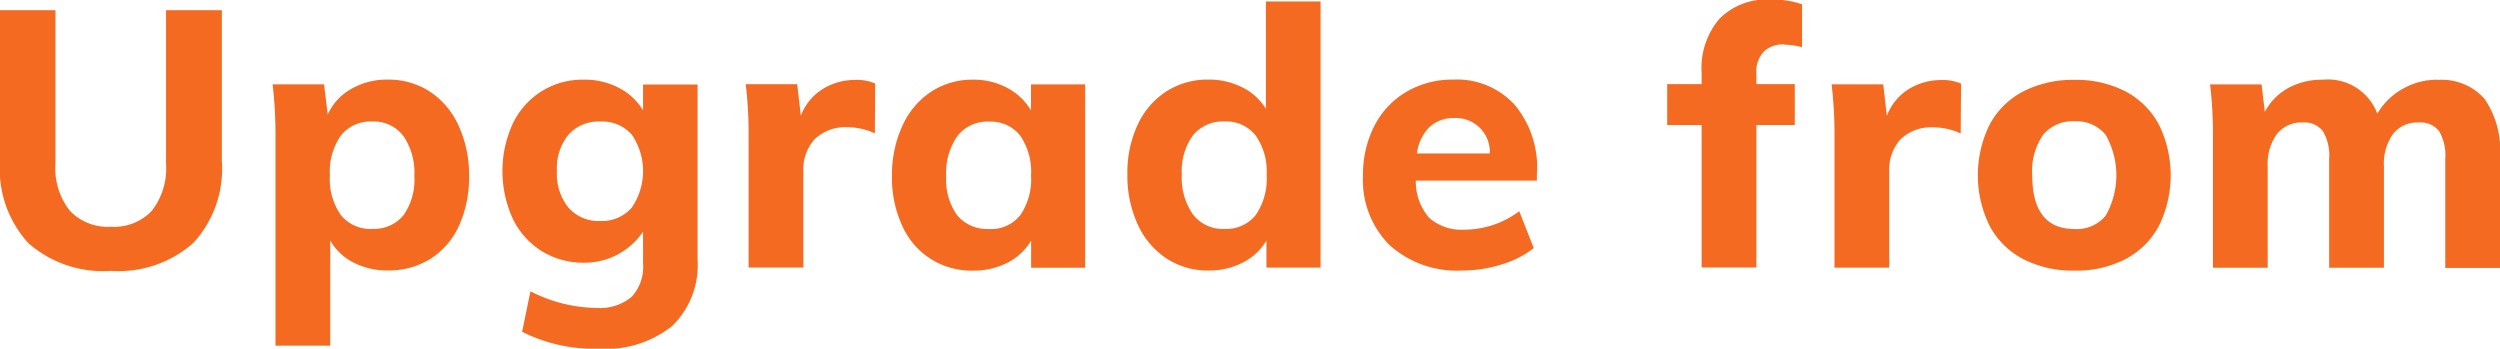 <svg xmlns="http://www.w3.org/2000/svg" width="87.157" height="12.156"><path data-name="Upgrade from" d="M3.868 9.443a3.932 3.932 0 002.875-.977 3.816 3.816 0 00.992-2.842V.355H5.789v5.357a2.4 2.4 0 01-.493 1.632 1.8 1.8 0 01-1.428.561 1.82 1.82 0 01-1.435-.561 2.38 2.38 0 01-.5-1.632V.355H0v5.269a3.824 3.824 0 00.985 2.848 3.938 3.938 0 002.882.971zm9.655-6.668a2.5 2.5 0 00-1.283.328 1.922 1.922 0 00-.815.895l-.127-1.059H9.504a14.9 14.9 0 01.1 1.828v7.283h1.908V8.382a1.928 1.928 0 00.809.769 2.553 2.553 0 001.2.277 2.724 2.724 0 001.478-.4 2.659 2.659 0 001-1.153 4.033 4.033 0 00.353-1.733 4.082 4.082 0 00-.36-1.752 2.813 2.813 0 00-1-1.192 2.621 2.621 0 00-1.466-.422zm-.544 5.206a1.323 1.323 0 01-1.093-.479 2.168 2.168 0 01-.385-1.387 2.191 2.191 0 01.385-1.392 1.314 1.314 0 011.093-.486 1.284 1.284 0 011.081.5 2.259 2.259 0 01.385 1.4 2.14 2.14 0 01-.379 1.367 1.313 1.313 0 01-1.087.473zm9.44-5.042v.911a2.075 2.075 0 00-.834-.782 2.537 2.537 0 00-1.213-.29 2.681 2.681 0 00-2.489 1.519 3.983 3.983 0 000 3.34 2.722 2.722 0 001.011 1.122 2.755 2.755 0 001.478.4 2.462 2.462 0 002.047-1.084v1.109a1.536 1.536 0 01-.4 1.166 1.723 1.723 0 01-1.226.385 5.13 5.13 0 01-2.3-.58l-.291 1.412a5.633 5.633 0 002.654.592 3.74 3.74 0 002.578-.794 2.956 2.956 0 00.885-2.319v-6.1h-1.9zm-1.491 4.765a1.4 1.4 0 01-1.112-.467 1.875 1.875 0 01-.4-1.273 1.852 1.852 0 01.4-1.267 1.406 1.406 0 011.112-.46 1.37 1.37 0 011.1.46 2.251 2.251 0 01-.007 2.546 1.369 1.369 0 01-1.093.461zm8.9-4.916a2.128 2.128 0 00-1.156.321 1.868 1.868 0 00-.752.927l-.127-1.1h-1.794a14.9 14.9 0 01.1 1.828v4.563h1.908V5.986a1.568 1.568 0 01.4-1.14 1.541 1.541 0 011.156-.41 2.229 2.229 0 01.936.214l.012-1.739a1.648 1.648 0 00-.682-.126zm6.116.151v.911a2.091 2.091 0 00-.821-.782 2.467 2.467 0 00-1.2-.29 2.621 2.621 0 00-1.466.422 2.813 2.813 0 00-1 1.192 4.082 4.082 0 00-.36 1.752 3.961 3.961 0 00.36 1.733 2.623 2.623 0 002.47 1.556 2.553 2.553 0 001.2-.277 2.007 2.007 0 00.821-.769v.946h1.883V2.942h-1.893zm-1.466 5.042a1.344 1.344 0 01-1.105-.473 2.117 2.117 0 01-.386-1.367 2.234 2.234 0 01.392-1.4 1.313 1.313 0 011.1-.5 1.3 1.3 0 011.087.486 2.216 2.216 0 01.379 1.392 2.193 2.193 0 01-.379 1.387 1.3 1.3 0 01-1.087.479zM44.133.053v3.743a2 2 0 00-.821-.75 2.556 2.556 0 00-1.175-.271 2.67 2.67 0 00-1.473.41 2.763 2.763 0 00-1 1.159 3.963 3.963 0 00-.36 1.734 4.04 4.04 0 00.36 1.745 2.806 2.806 0 001 1.185 2.609 2.609 0 001.466.422 2.551 2.551 0 001.2-.277 2.016 2.016 0 00.822-.769v.946h1.886V.05h-1.909zm-1.44 7.928a1.32 1.32 0 01-1.1-.5 2.224 2.224 0 01-.391-1.405 2.1 2.1 0 01.391-1.362 1.342 1.342 0 011.1-.479 1.3 1.3 0 011.08.486 2.17 2.17 0 01.386 1.38 2.228 2.228 0 01-.379 1.393 1.3 1.3 0 01-1.087.485zm10.893-1.966a3.417 3.417 0 00-.783-2.364 2.722 2.722 0 00-2.136-.876 3.165 3.165 0 00-1.63.422 2.9 2.9 0 00-1.119 1.185 3.7 3.7 0 00-.4 1.733 3.212 3.212 0 00.923 2.427 3.509 3.509 0 002.54.888 4.579 4.579 0 001.358-.208 3.356 3.356 0 001.132-.573l-.506-1.286a3.185 3.185 0 01-1.9.643 1.7 1.7 0 01-1.238-.41 1.925 1.925 0 01-.468-1.3h4.221v-.277zm-2.868-1.9a1.18 1.18 0 011.22 1.235h-2.54a1.584 1.584 0 01.436-.92 1.23 1.23 0 01.879-.315zm11.487-2.559a2.721 2.721 0 01.619.089V.15a3.087 3.087 0 00-1.087-.164 2.323 2.323 0 00-1.794.669 2.657 2.657 0 00-.62 1.878v.4h-1.2v1.424h1.2v4.967h1.909V4.357h1.339V2.933h-1.339V2.58a1.03 1.03 0 01.265-.788 1 1 0 01.708-.246zm5.484 1.236a2.131 2.131 0 00-1.156.321 1.873 1.873 0 00-.752.927l-.126-1.1h-1.8a14.709 14.709 0 01.1 1.828v4.563h1.909V5.99a1.564 1.564 0 01.4-1.14 1.54 1.54 0 011.156-.41 2.225 2.225 0 01.935.214l.013-1.739a1.653 1.653 0 00-.683-.126zm4.638 6.642a3.716 3.716 0 001.77-.4 2.8 2.8 0 001.169-1.16 4 4 0 000-3.529 2.805 2.805 0 00-1.169-1.16 3.728 3.728 0 00-1.77-.4 3.791 3.791 0 00-1.788.4 2.791 2.791 0 00-1.175 1.16 3.993 3.993 0 000 3.529 2.785 2.785 0 001.175 1.16 3.779 3.779 0 001.788.4zm0-1.449q-1.477 0-1.478-1.878a2.212 2.212 0 01.379-1.406 1.326 1.326 0 011.1-.472 1.3 1.3 0 011.081.472 2.846 2.846 0 010 2.817 1.3 1.3 0 01-1.081.467zM84.99 2.779a2.432 2.432 0 00-1.232.322 2.332 2.332 0 00-.878.863 1.838 1.838 0 00-1.9-1.185 2.458 2.458 0 00-1.207.29 2.017 2.017 0 00-.815.832l-.114-.958H77.05a14.9 14.9 0 01.1 1.828v4.563h1.908v-3.53a1.78 1.78 0 01.322-1.134 1.092 1.092 0 01.9-.4.809.809 0 01.7.3 1.637 1.637 0 01.221.958v3.807h1.909v-3.53a1.8 1.8 0 01.316-1.134 1.072 1.072 0 01.9-.4.815.815 0 01.708.3 1.675 1.675 0 01.215.964v3.807h1.908v-3.87a3.173 3.173 0 00-.537-2.023 1.985 1.985 0 00-1.637-.662z" fill="#f36a20" fill-rule="evenodd"/></svg>